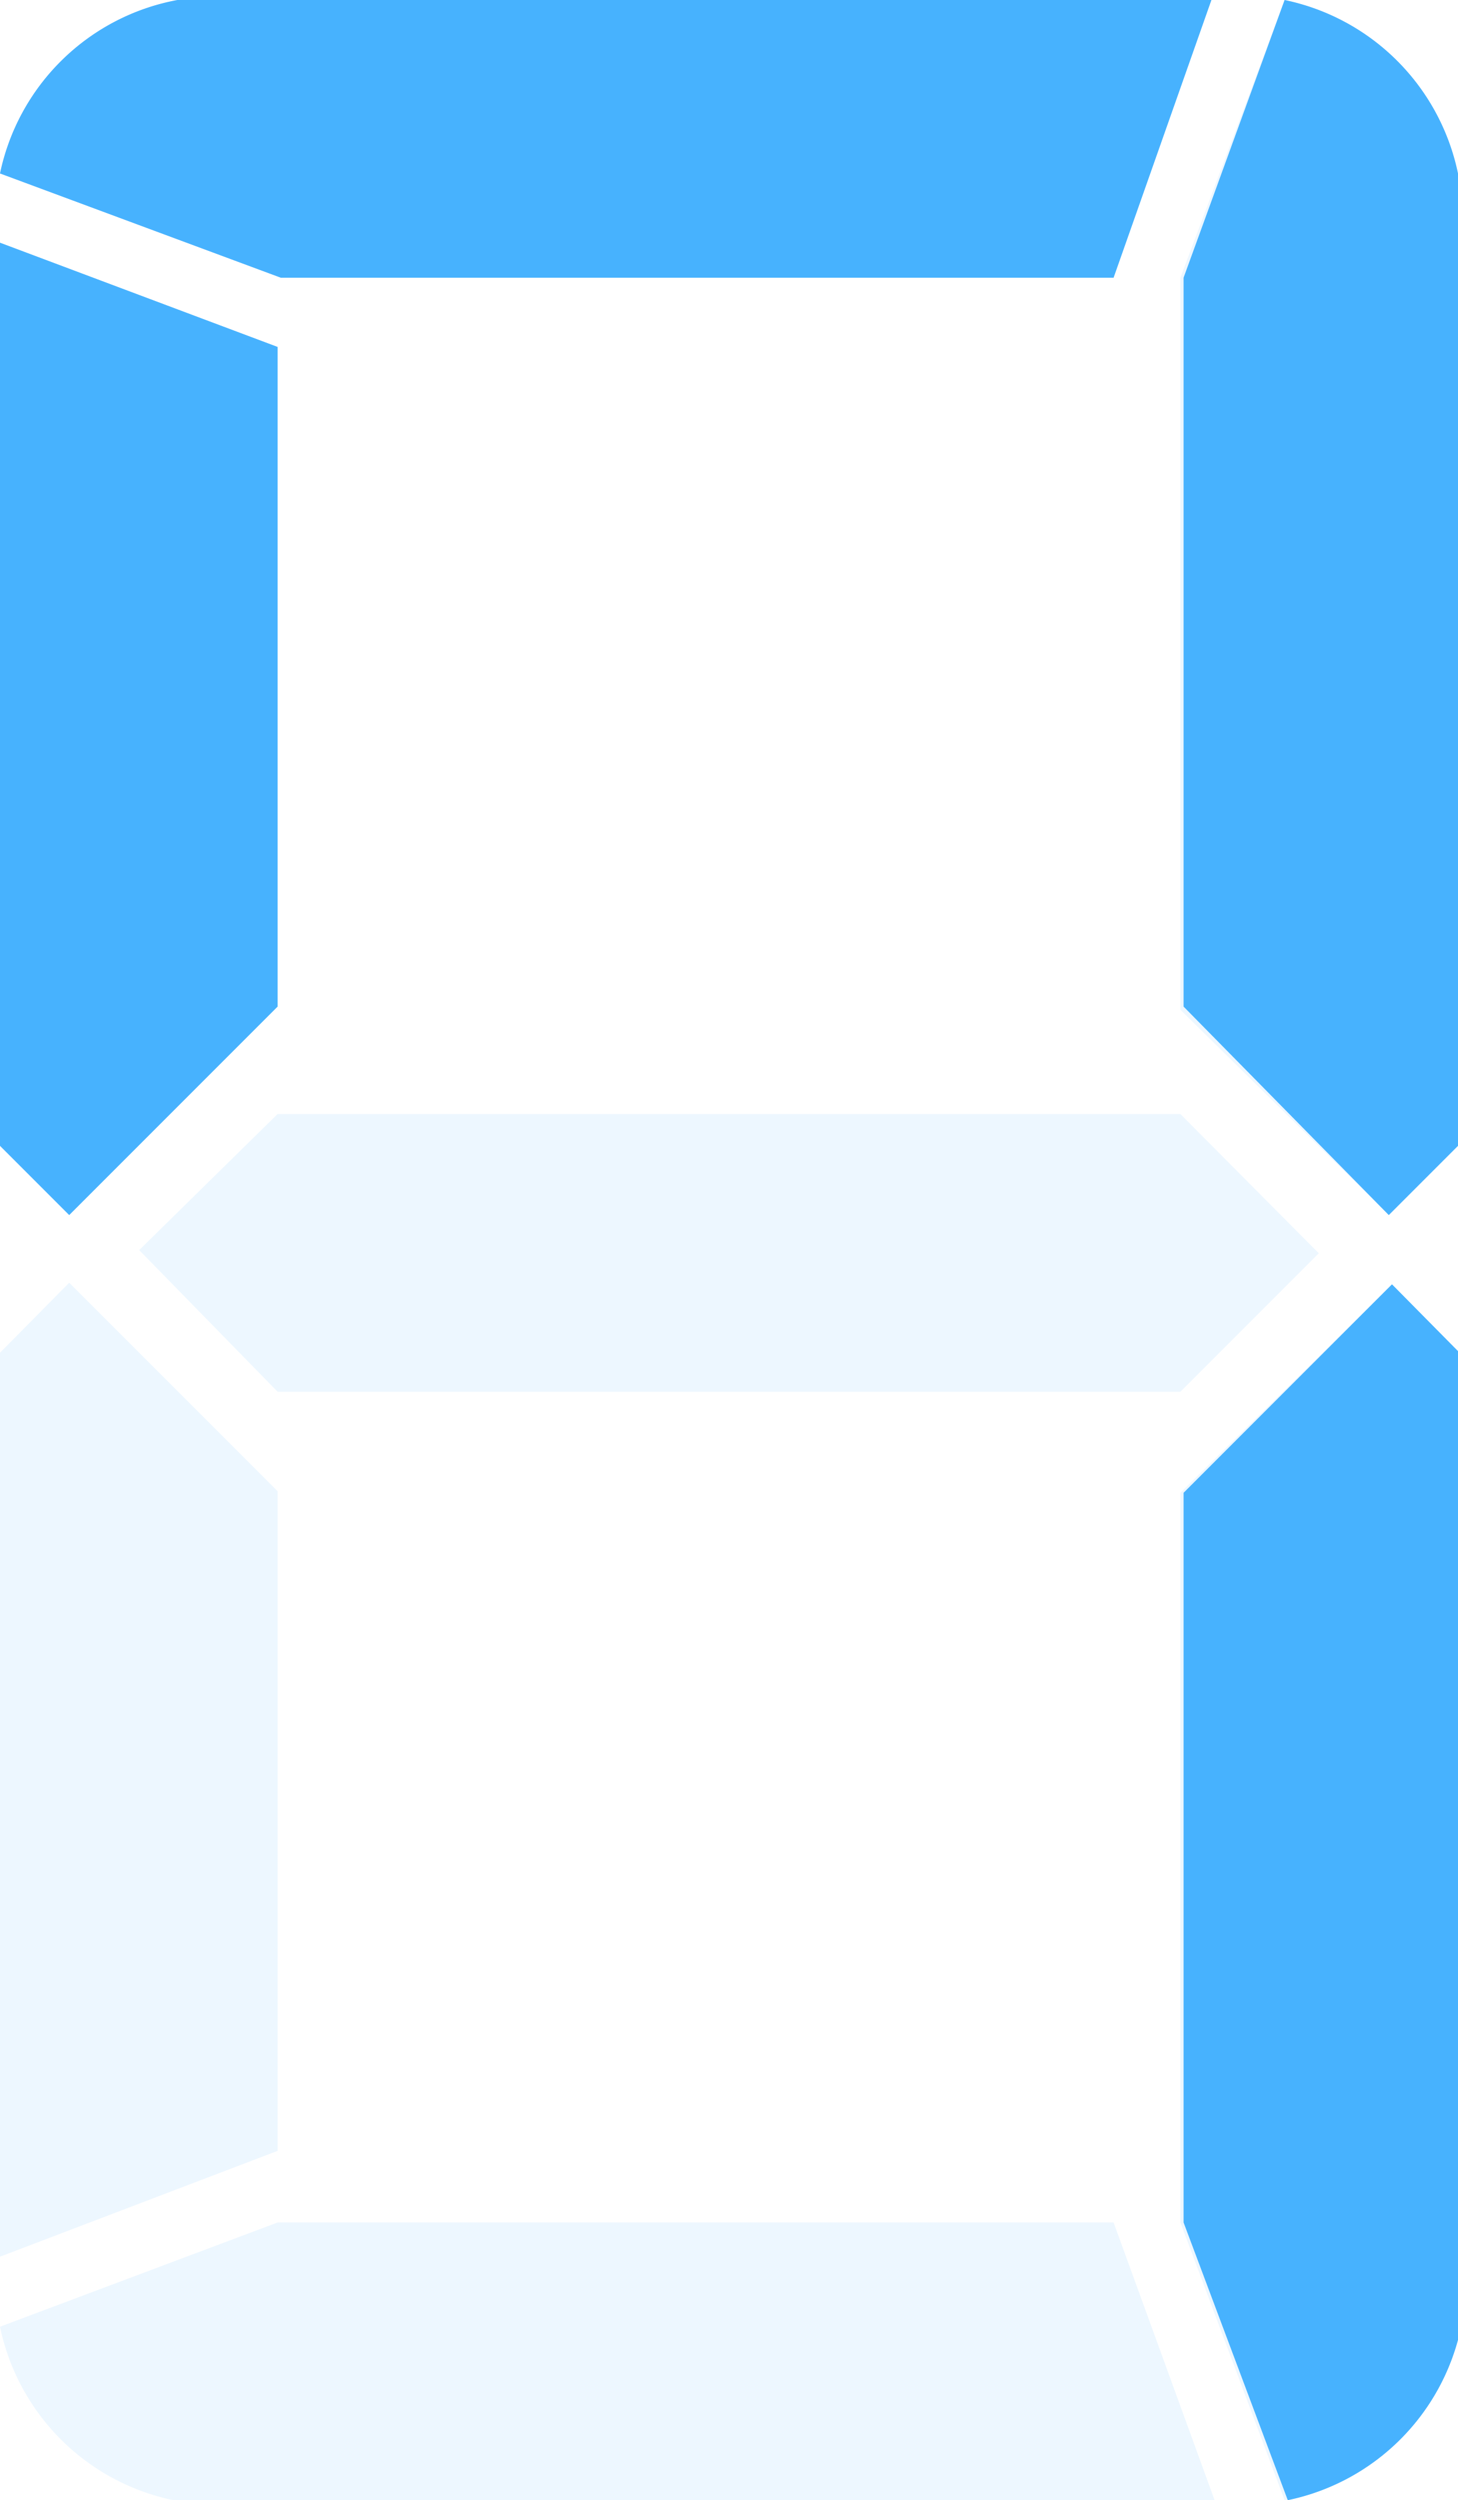 <svg id="_1" data-name="1" xmlns="http://www.w3.org/2000/svg" viewBox="0 0 18.33 31.42"><defs><style>.cls-2{fill:#47b2fe}</style></defs><path class="cls-2" d="M3.49 4.36v8.29L.87 15.27 0 14.4V3.05zM0 28.36V17l.87-.88 2.62 2.62v8.29zm15.27 3.06H2.18A2.81 2.81 0 010 29.24l3.49-1.31H14zM14 3.49H3.53L0 2.18A2.8 2.8 0 012.23 0h13zM14.84 14l1.74 1.75-1.74 1.74H3.49l-1.74-1.78L3.49 14zm0-1.31v-9.2L16.15 0a2.81 2.81 0 012.18 2.18V14.4l-.87.87zm2.62 3.49l.87.88v12.18a2.81 2.81 0 01-2.18 2.18l-1.31-3.49v-9.17z" opacity=".1"/><path class="cls-2" d="M3.49 4.36v8.29L.87 15.27 0 14.4V3.05zM14 3.49H3.53L0 2.18A2.8 2.8 0 012.23 0h13zm.88 9.16V3.49L16.15 0a2.81 2.81 0 012.18 2.18V14.4l-.87.87zm2.62 3.49l.87.88v12.22a2.81 2.81 0 01-2.18 2.18l-1.31-3.49v-9.17z"/></svg>